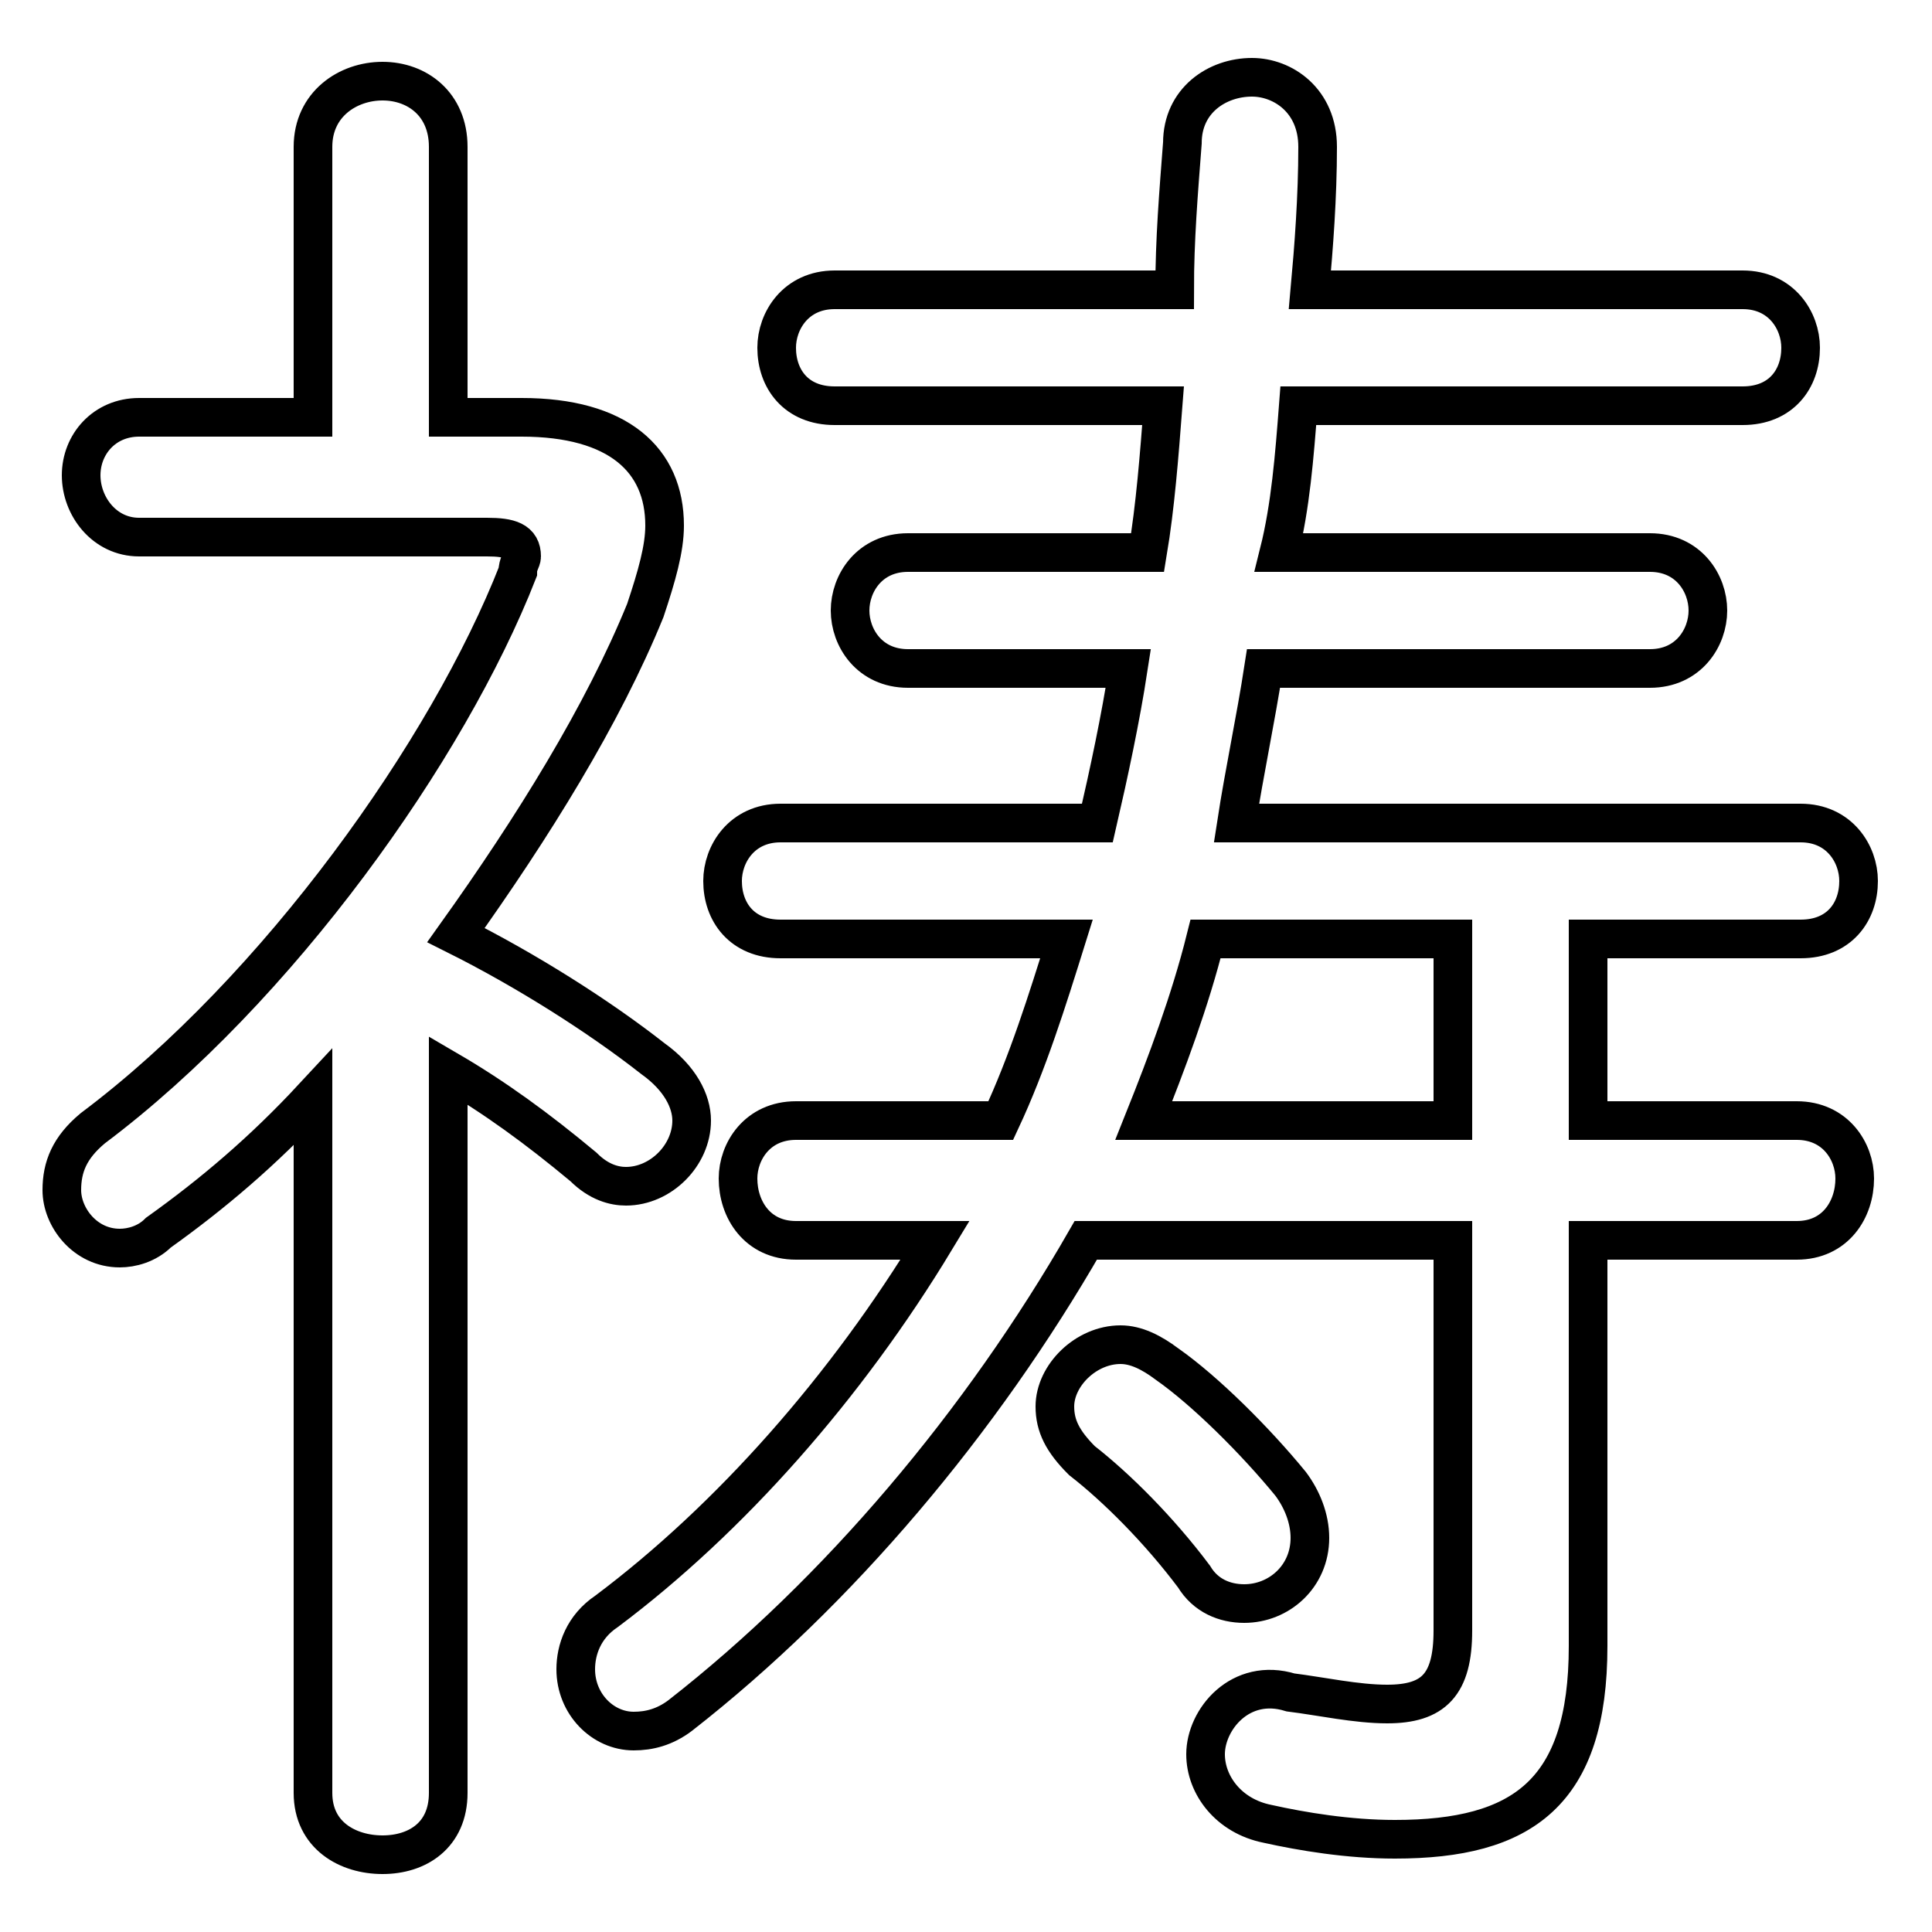 <svg xmlns="http://www.w3.org/2000/svg" viewBox="0 -44.0 50.0 50.0">
    <rect x="0" y="-44.0" width="50.0" height="50.0" fill="#808080" stroke="none"/>
    <g transform="scale(1, -1)">
        <!-- ボディの枠 -->
        <rect x="0" y="-6.0" width="50.0" height="50.0"
            stroke="white" fill="white"/>
        <!-- グリフ座標系の原点 -->
        <circle cx="0" cy="0" r="5" fill="white"/>
        <!-- グリフのアウトライン -->
        <g style="fill:none;stroke:#000000;stroke-width:1;">
<path d="M 8.1 -2.4 C 8.1 -3.5 9.0 -4.0 9.9 -4.0 C 10.8 -4.0 11.6 -3.5 11.6 -2.4 L 11.6 16.3 C 12.8 15.6 13.9 14.8 15.1 13.8 C 15.5 13.4 15.9 13.3 16.2 13.3 C 17.1 13.3 17.9 14.1 17.9 15.0 C 17.9 15.5 17.6 16.1 16.9 16.6 C 15.5 17.7 13.6 18.9 11.8 19.8 C 13.8 22.6 15.6 25.5 16.7 28.2 C 17.0 29.1 17.2 29.8 17.2 30.4 C 17.2 32.1 16.0 33.2 13.5 33.2 L 11.6 33.2 L 11.6 40.2 C 11.6 41.3 10.8 41.9 9.9 41.9 C 9.0 41.9 8.1 41.3 8.1 40.2 L 8.1 33.2 L 3.6 33.2 C 2.7 33.2 2.1 32.5 2.1 31.7 C 2.1 30.9 2.7 30.1 3.6 30.1 L 12.6 30.1 C 13.2 30.1 13.5 30.0 13.5 29.6 C 13.5 29.5 13.4 29.4 13.4 29.2 C 11.6 24.6 7.2 18.4 2.4 14.8 C 1.8 14.3 1.6 13.8 1.6 13.2 C 1.6 12.5 2.2 11.7 3.1 11.7 C 3.4 11.7 3.8 11.8 4.1 12.1 C 5.5 13.1 6.8 14.2 8.1 15.6 Z M 30.2 8.7 C 29.8 9.0 29.4 9.2 29.0 9.2 C 28.1 9.2 27.3 8.4 27.3 7.6 C 27.3 7.1 27.5 6.7 28.0 6.2 C 28.9 5.5 30.0 4.4 30.9 3.2 C 31.2 2.7 31.7 2.5 32.2 2.5 C 33.1 2.5 33.9 3.2 33.9 4.2 C 33.9 4.7 33.7 5.2 33.4 5.6 C 32.5 6.7 31.2 8.0 30.2 8.7 Z M 20.6 15.0 C 19.6 15.0 19.1 14.2 19.1 13.5 C 19.1 12.7 19.6 11.9 20.6 11.9 L 24.2 11.9 C 21.9 8.1 18.9 4.7 15.7 2.3 C 15.1 1.9 14.9 1.3 14.9 0.8 C 14.9 -0.1 15.6 -0.8 16.4 -0.8 C 16.8 -0.8 17.2 -0.7 17.6 -0.4 C 21.7 2.8 25.4 7.2 28.1 11.9 L 37.6 11.9 L 37.6 1.8 C 37.6 0.4 37.1 -0.1 35.9 -0.1 C 35.1 -0.1 34.2 0.1 33.4 0.2 C 32.1 0.6 31.2 -0.5 31.2 -1.4 C 31.2 -2.2 31.8 -3.0 32.8 -3.2 C 33.7 -3.4 34.9 -3.6 36.1 -3.6 C 39.4 -3.6 41.1 -2.4 41.1 1.4 L 41.1 11.9 L 46.5 11.9 C 47.5 11.9 48.0 12.7 48.0 13.5 C 48.0 14.2 47.5 15.0 46.5 15.0 L 41.1 15.0 L 41.1 19.7 L 46.6 19.7 C 47.6 19.7 48.1 20.4 48.1 21.2 C 48.1 21.9 47.6 22.7 46.6 22.7 L 32.0 22.7 C 32.2 24.0 32.5 25.4 32.7 26.7 L 42.7 26.7 C 43.7 26.7 44.2 27.5 44.2 28.2 C 44.2 28.9 43.7 29.7 42.7 29.7 L 33.1 29.7 C 33.4 30.9 33.5 32.2 33.6 33.5 L 45.1 33.5 C 46.1 33.5 46.6 34.2 46.6 35.0 C 46.6 35.7 46.1 36.5 45.1 36.5 L 33.9 36.5 C 34.0 37.6 34.1 38.9 34.1 40.2 C 34.1 41.4 33.2 42.0 32.4 42.0 C 31.5 42.0 30.6 41.4 30.6 40.3 C 30.5 39.0 30.4 37.8 30.4 36.5 L 21.6 36.5 C 20.6 36.5 20.1 35.7 20.1 35.0 C 20.1 34.2 20.6 33.5 21.6 33.5 L 30.1 33.5 C 30.0 32.2 29.9 30.9 29.7 29.7 L 23.5 29.7 C 22.5 29.7 22.0 28.9 22.0 28.2 C 22.0 27.5 22.5 26.7 23.5 26.7 L 29.2 26.7 C 29.0 25.4 28.7 24.0 28.4 22.7 L 20.2 22.7 C 19.2 22.7 18.7 21.9 18.7 21.2 C 18.7 20.4 19.2 19.7 20.2 19.7 L 27.6 19.7 C 27.1 18.1 26.6 16.5 25.9 15.0 Z M 29.6 15.0 C 30.2 16.5 30.8 18.1 31.2 19.7 L 37.6 19.7 L 37.6 15.0 Z"/>
</g>
</g>
</svg>
